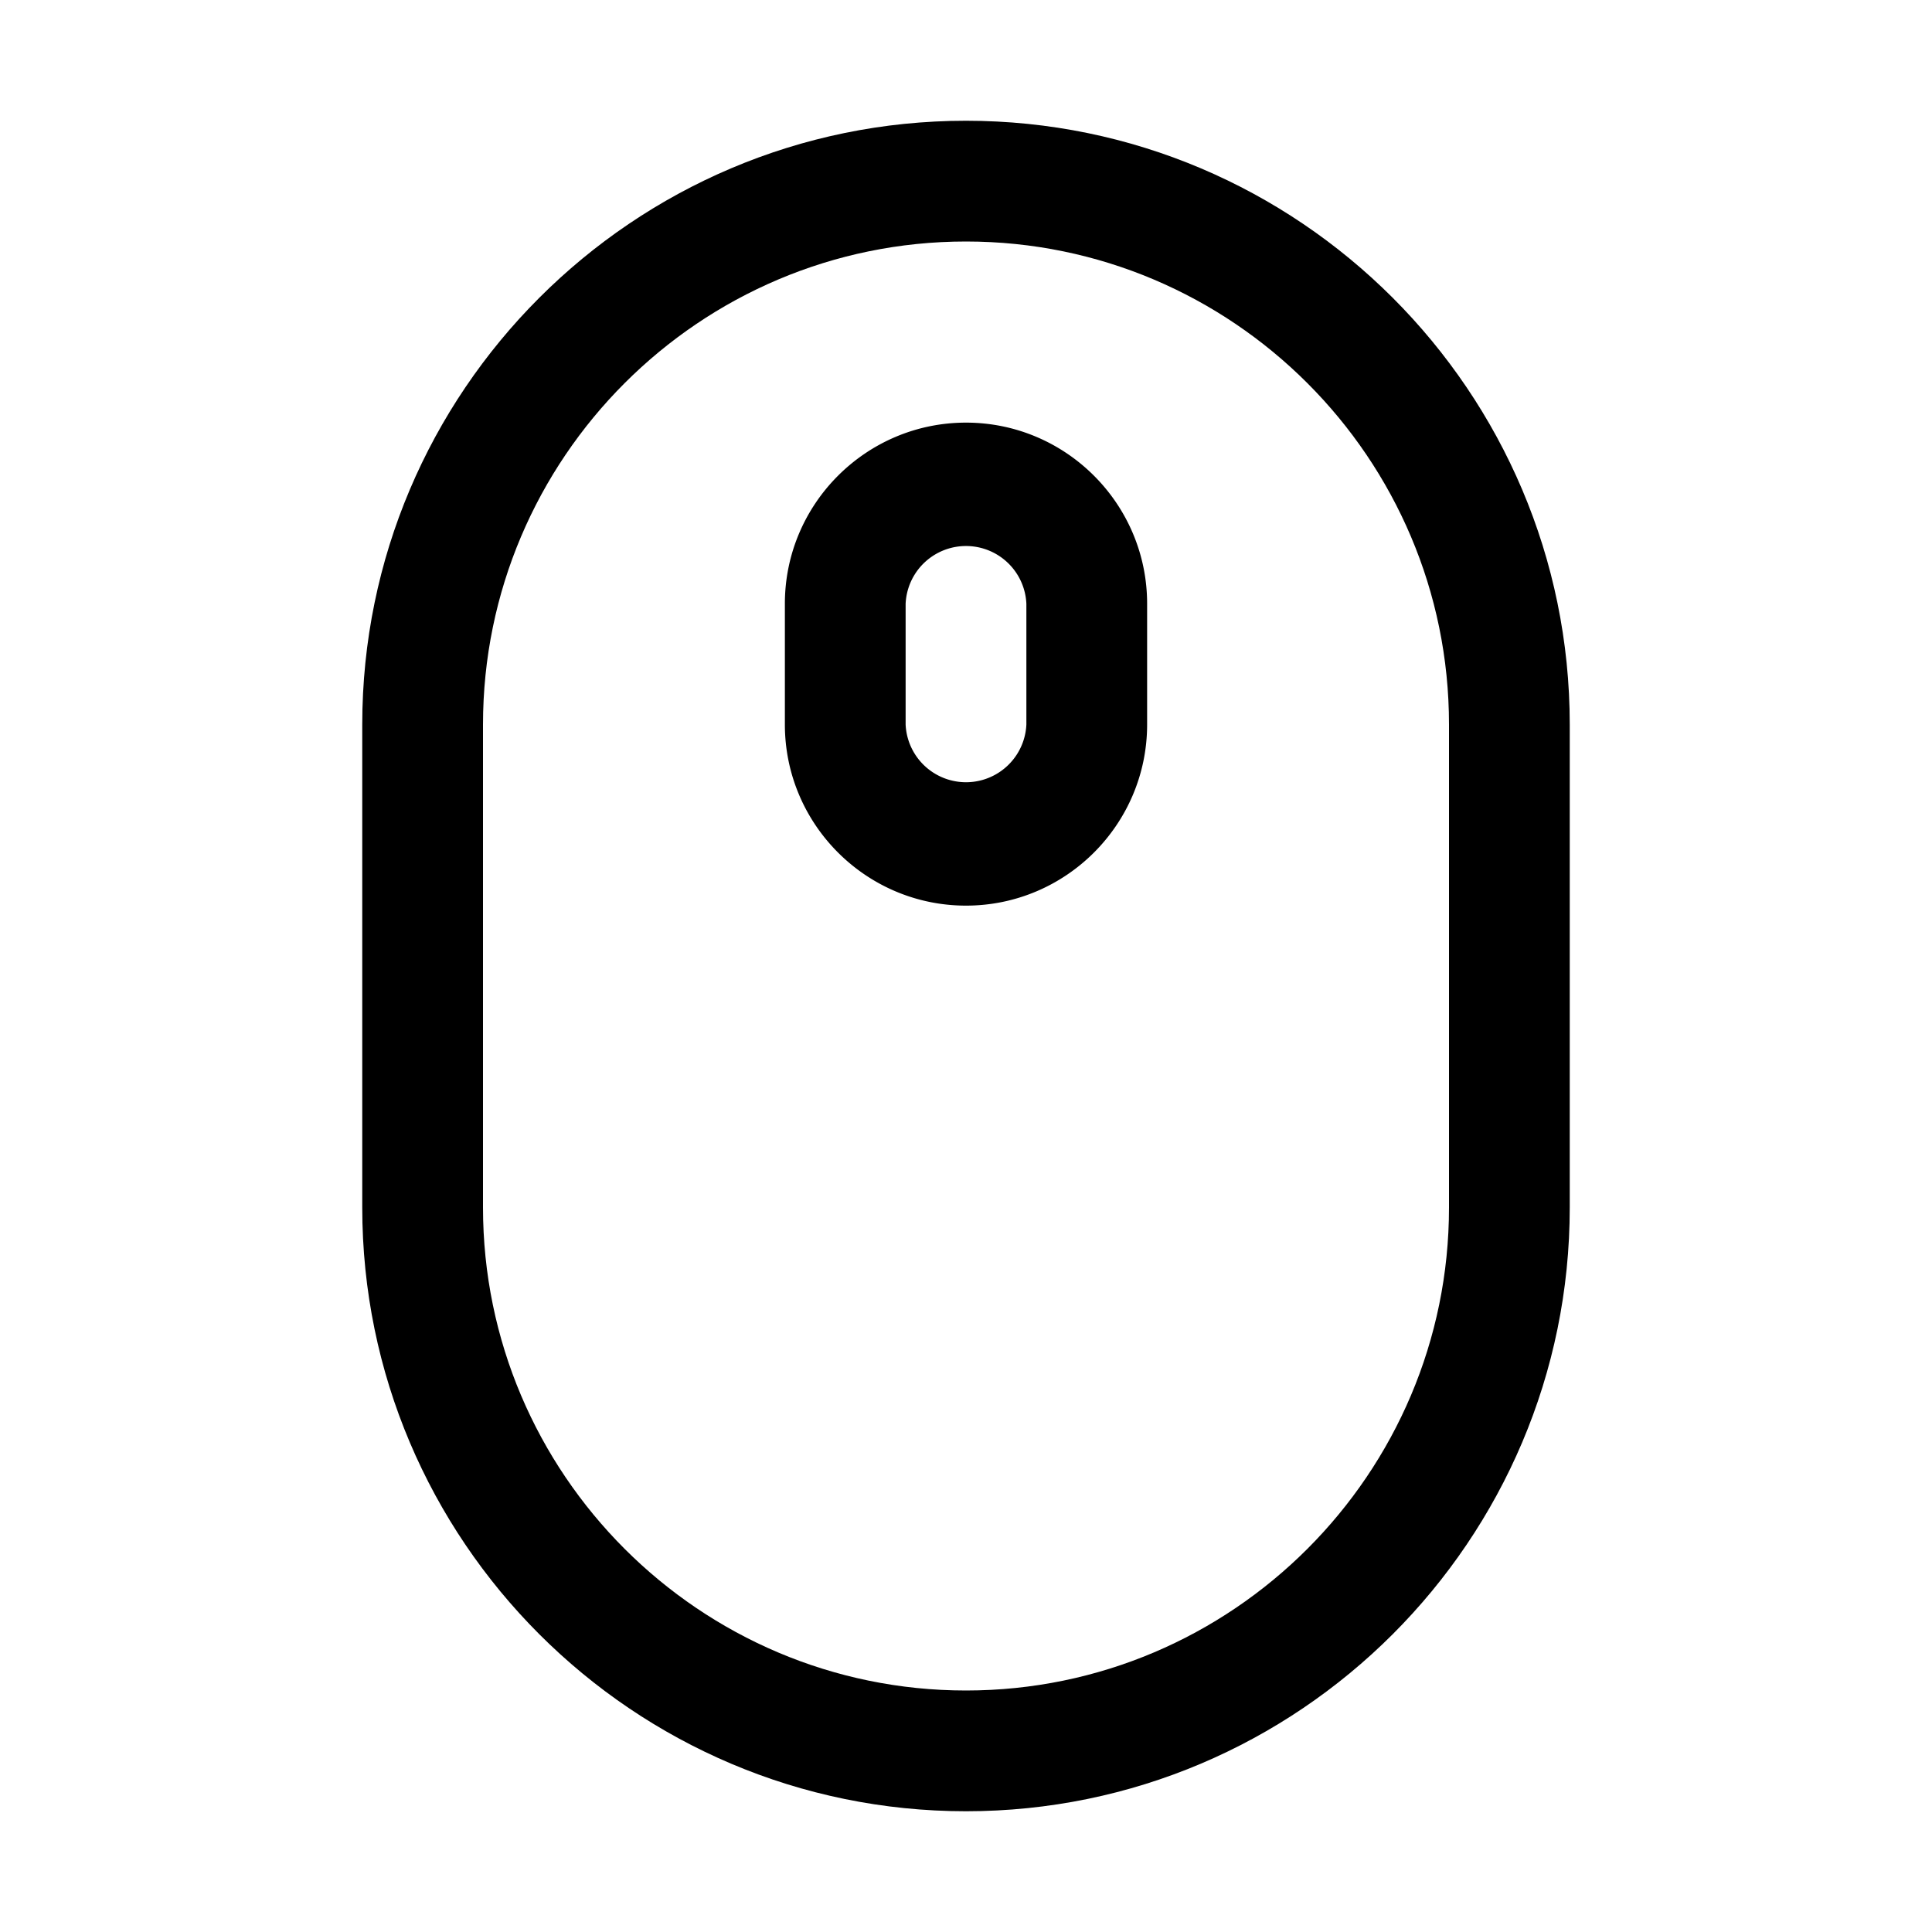 <svg xmlns="http://www.w3.org/2000/svg" xml:space="preserve" viewBox="0 0 32 32"><path d="M16 2C10.486 2 6 6.486 6 12v8c0 5.514 4.486 10 10 10s10-4.486 10-10v-8c0-5.514-4.486-10-10-10m8 18c0 4.411-3.589 8-8 8s-8-3.589-8-8v-8c0-4.411 3.589-8 8-8s8 3.589 8 8z"/><path d="M16 7c-1.654 0-3 1.346-3 3v2c0 1.654 1.346 3 3 3s3-1.346 3-3v-2c0-1.654-1.346-3-3-3m1 5a1.001 1.001 0 0 1-2 0v-2a1.001 1.001 0 0 1 2 0z"/></svg>